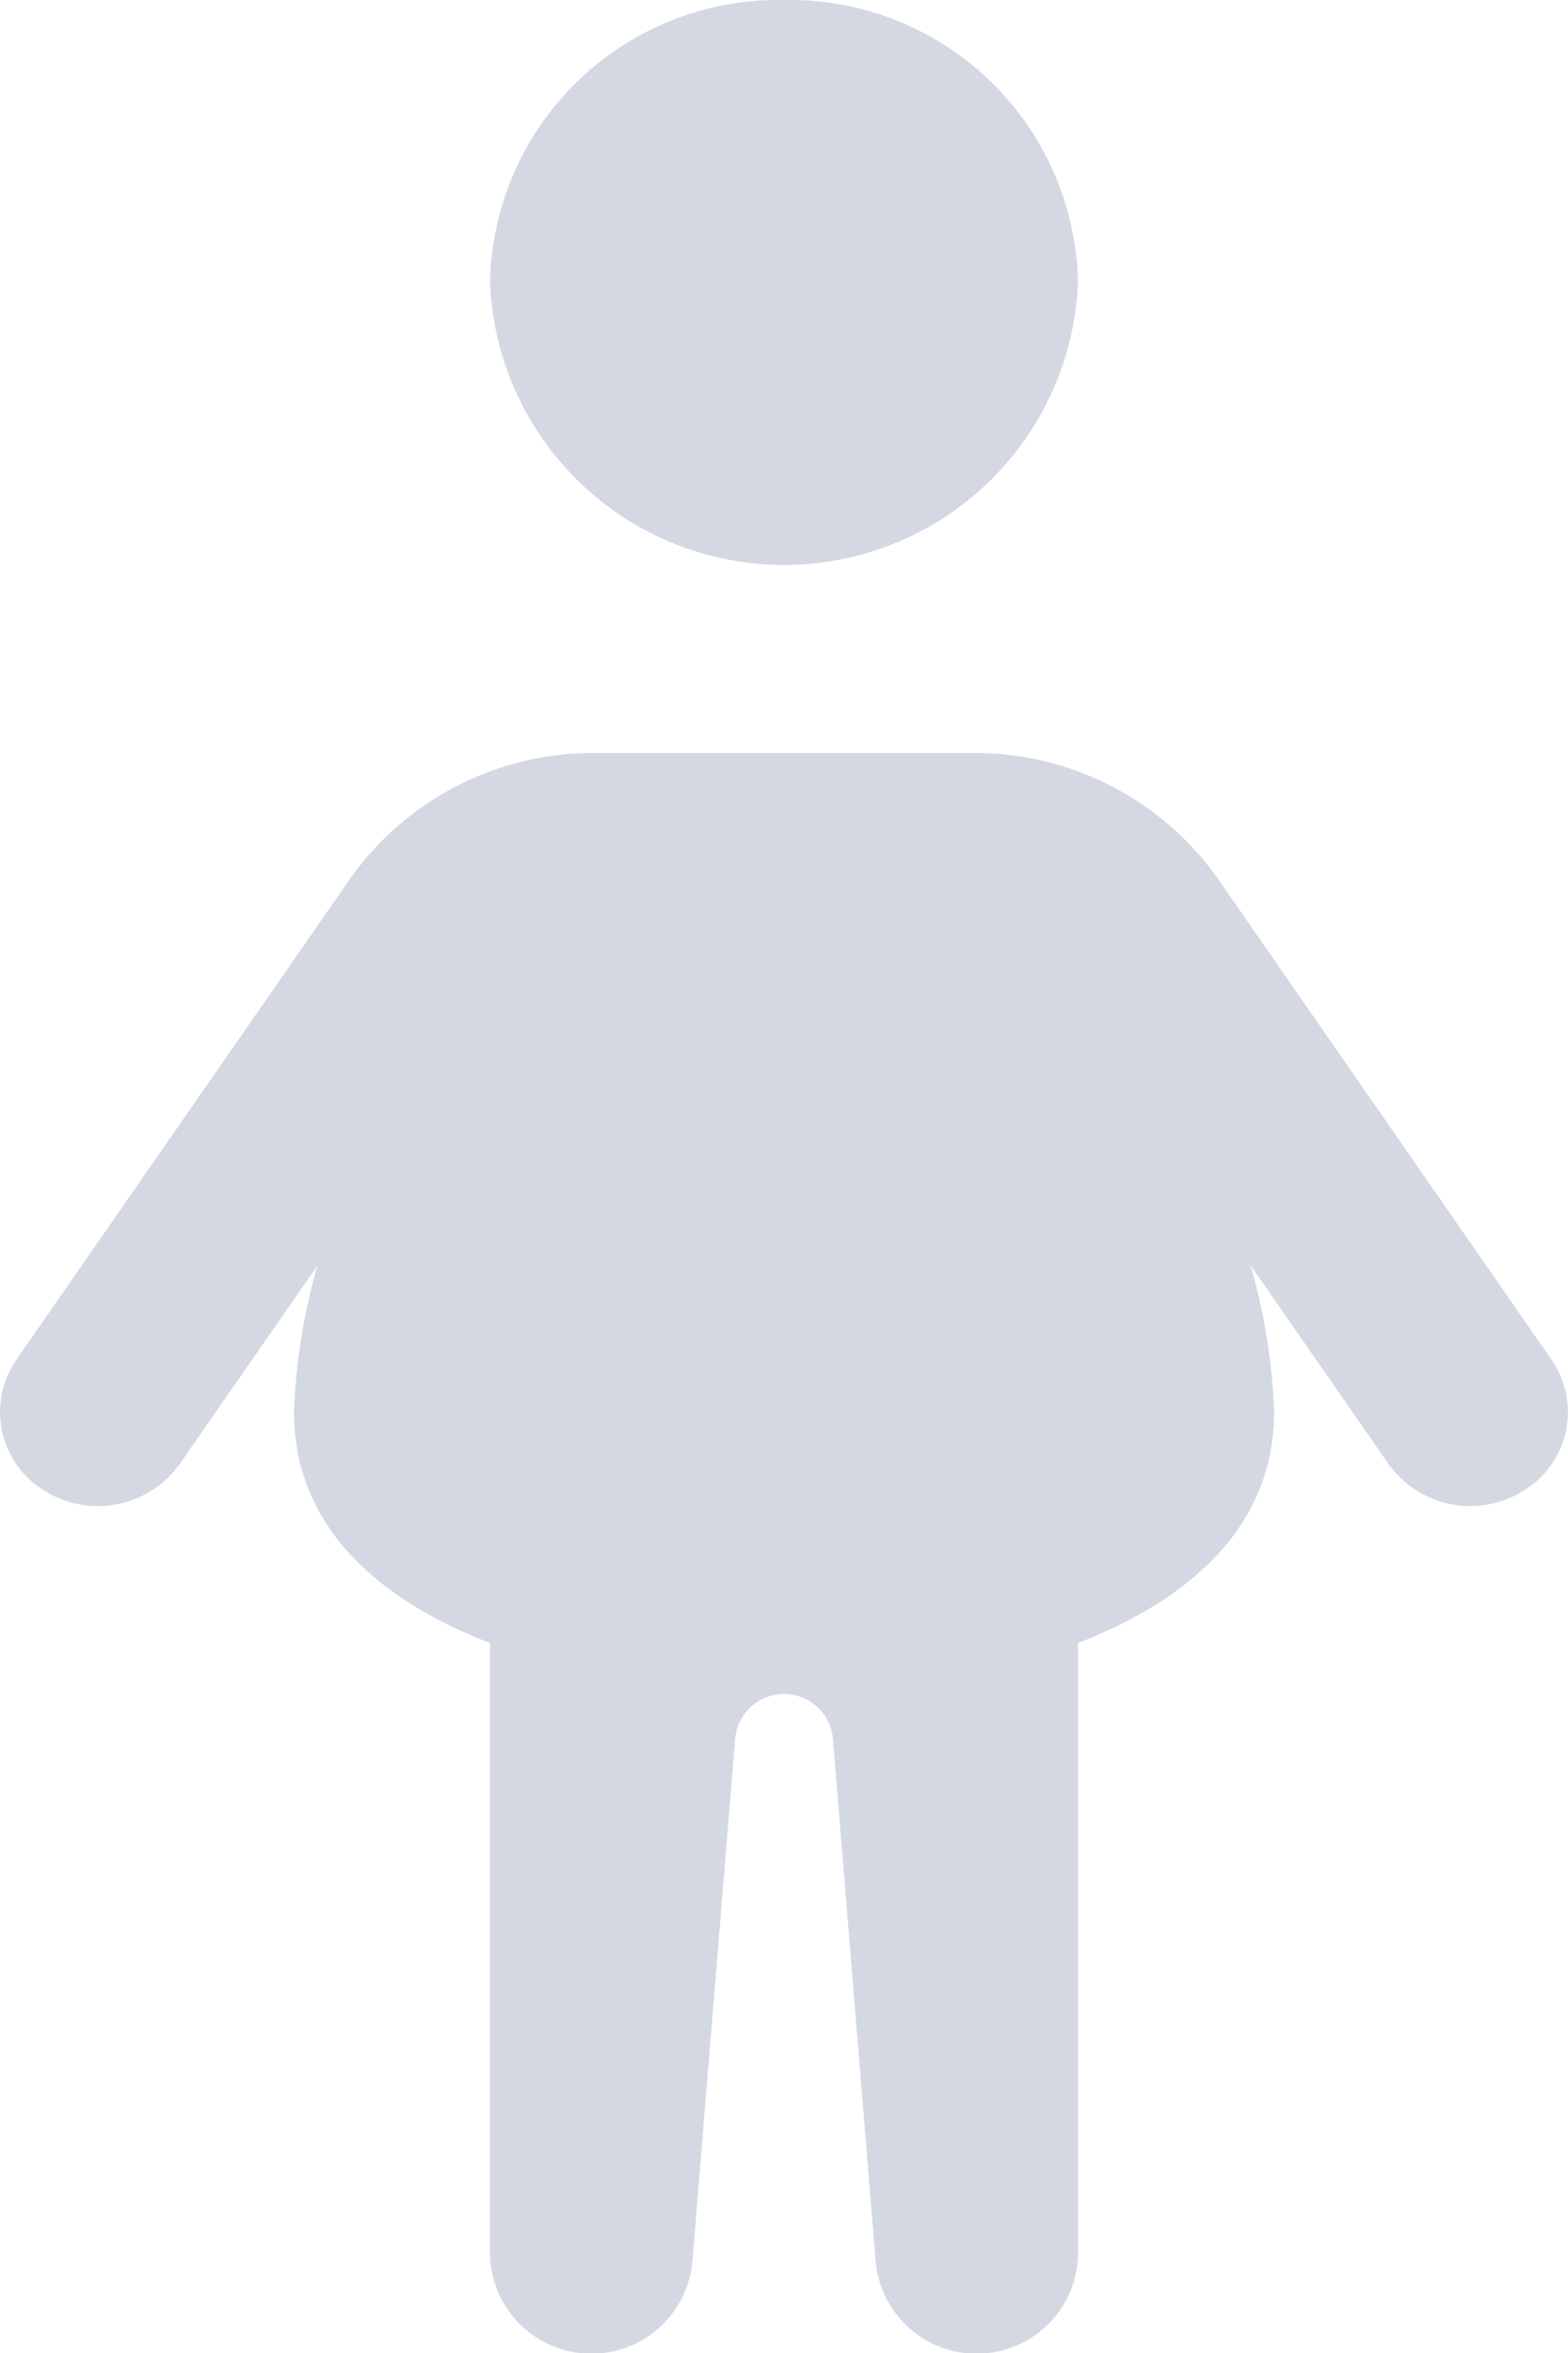 <svg xmlns="http://www.w3.org/2000/svg" width="20" height="30" viewBox="0 0 20 30">
  <path id="icons8-fat_man" d="M17,2a3.677,3.677,0,0,0-3.75,3.6,3.753,3.753,0,0,0,7.5,0A3.677,3.677,0,0,0,17,2Zm-2.412,9.6a3.8,3.8,0,0,0-3.12,1.6L7.21,19.334A1.171,1.171,0,0,0,7.557,21a1.282,1.282,0,0,0,1.734-.333l1.76-2.534A7.711,7.711,0,0,0,10.75,20c0,1.466,1.08,2.4,2.5,2.948V30.76a1.294,1.294,0,0,0,2.581.082l.547-6.684a.626.626,0,0,1,1.245,0l.547,6.684a1.294,1.294,0,0,0,2.581-.082V22.948c1.42-.552,2.5-1.483,2.5-2.948a7.71,7.71,0,0,0-.3-1.868l1.76,2.534A1.282,1.282,0,0,0,26.443,21a1.171,1.171,0,0,0,.347-1.664L22.532,13.2a3.8,3.8,0,0,0-3.12-1.6Z" transform="translate(-7 -2)" fill="#abb3c9" opacity="0.5"/>
</svg>
